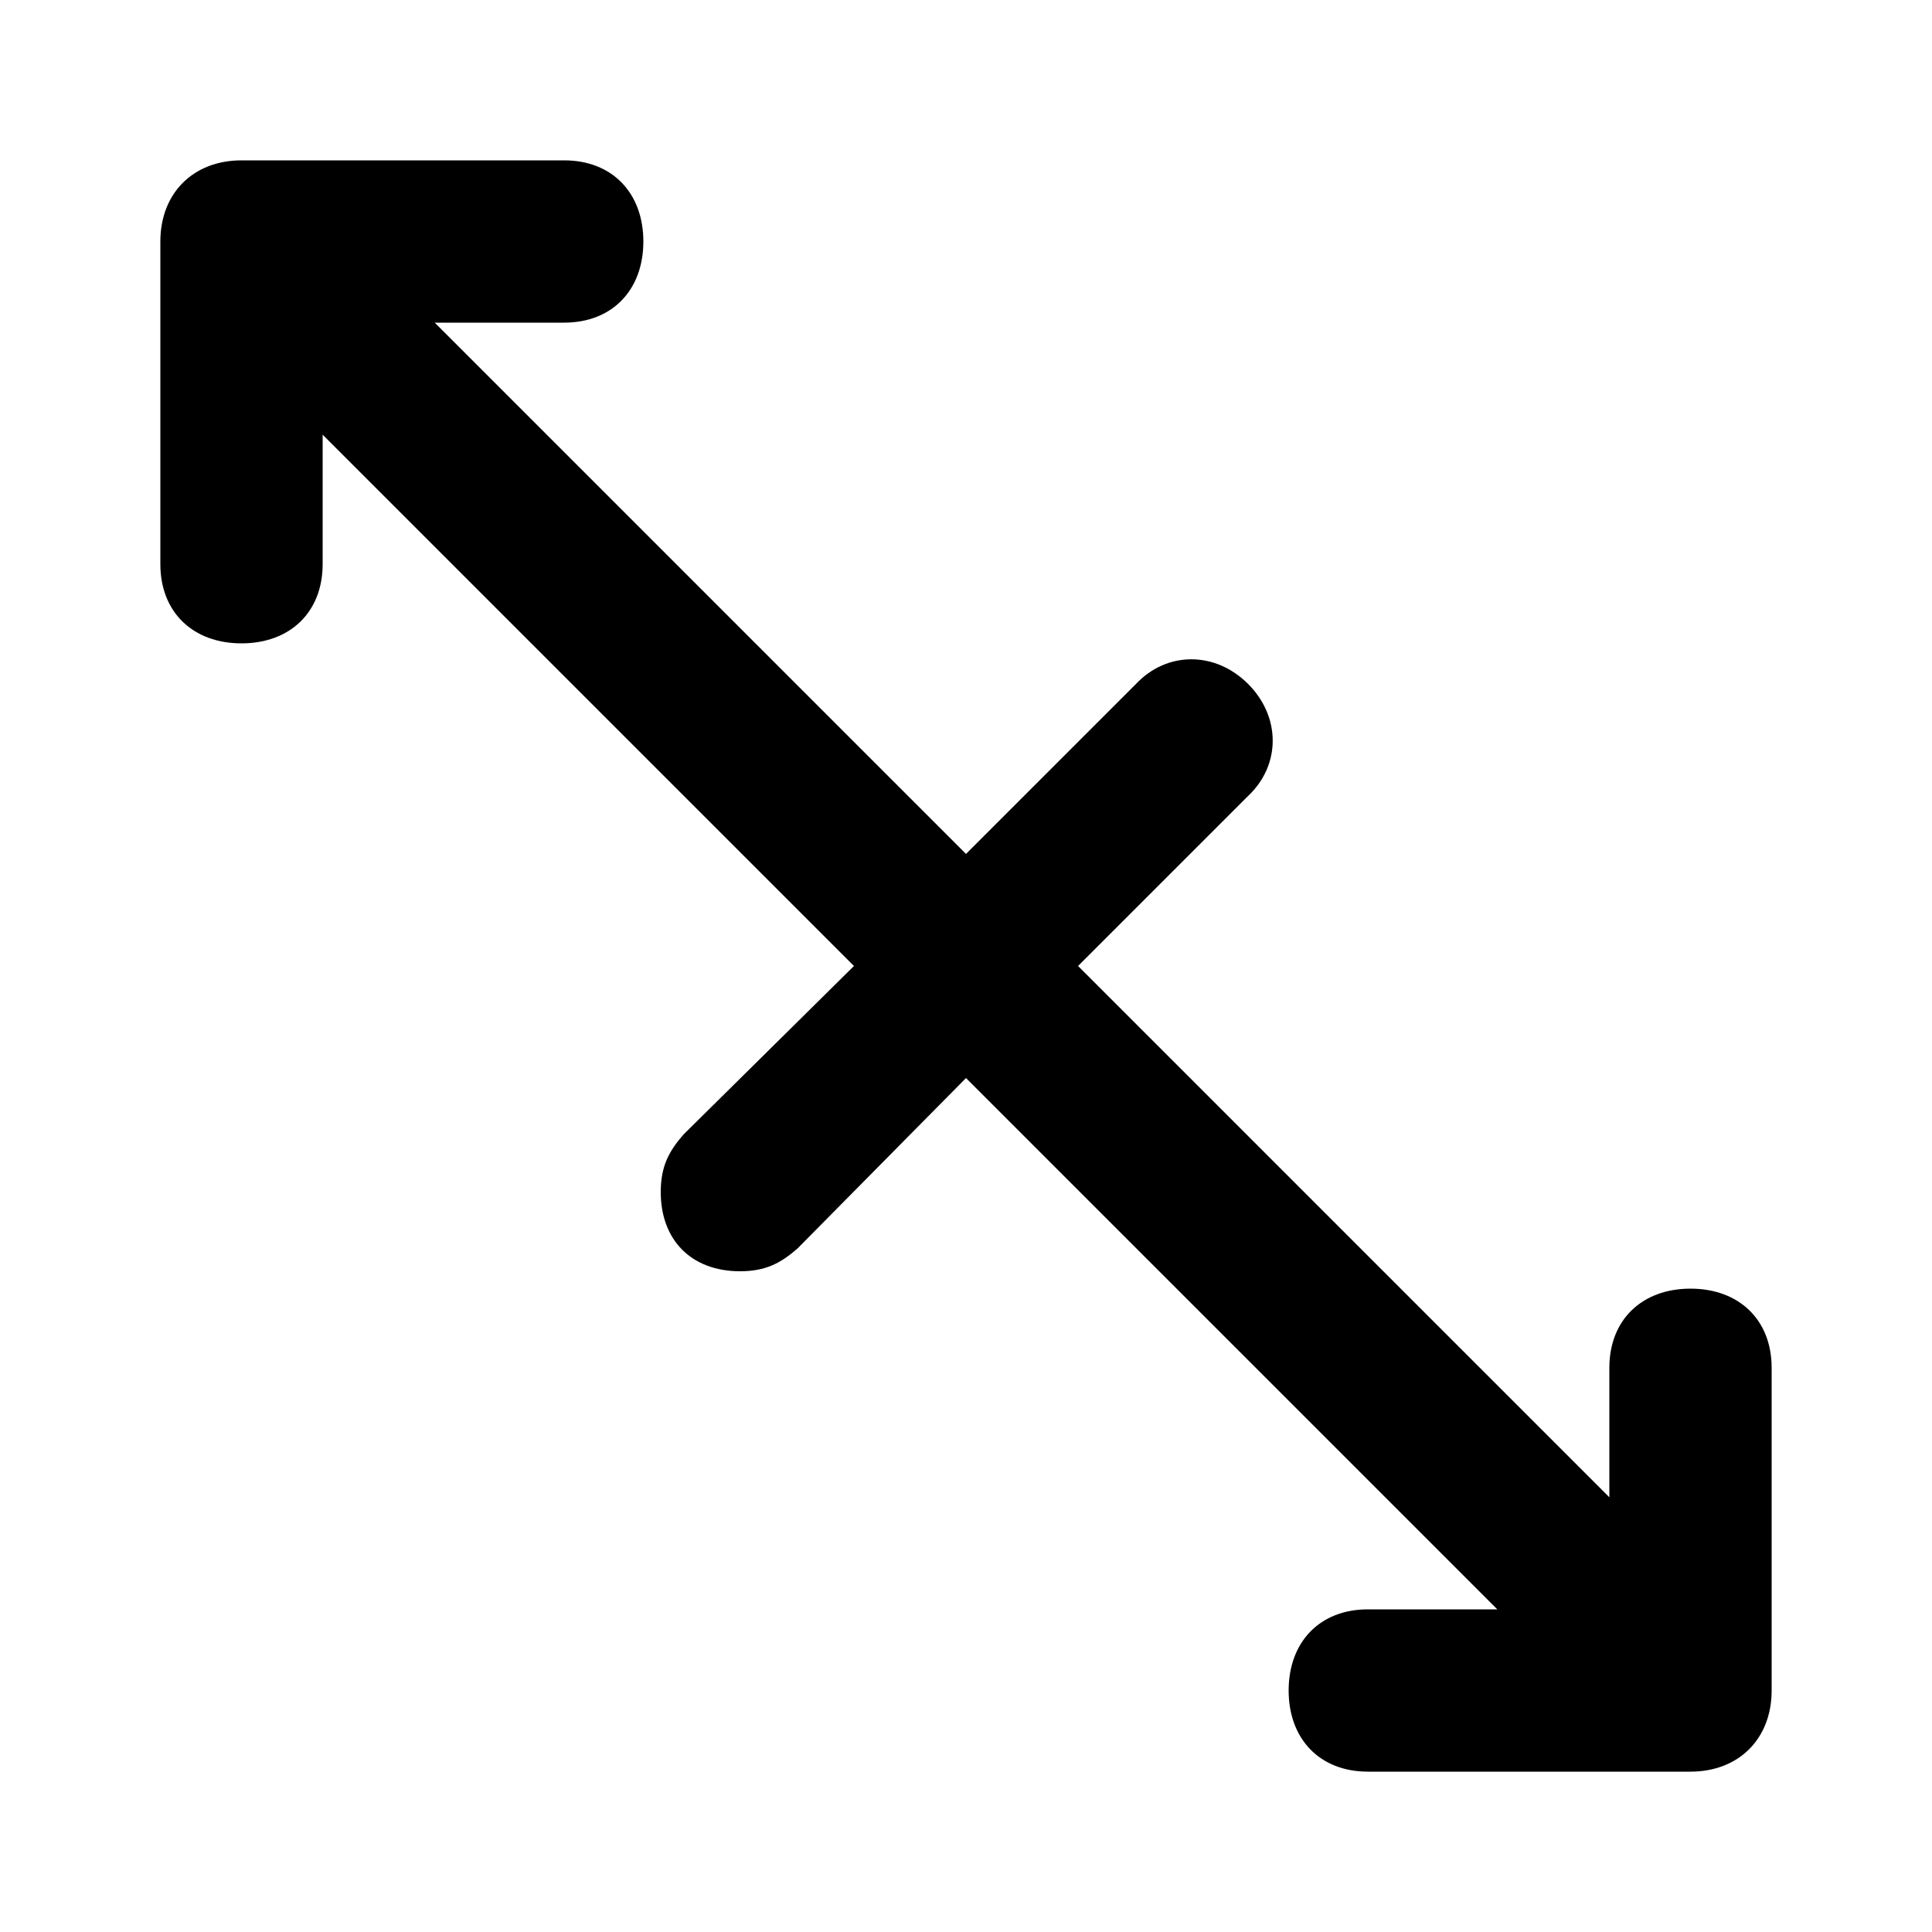 <svg xmlns="http://www.w3.org/2000/svg" width="24" height="24" viewBox="0 0 24 24">
    <path d="M21 16.008c-0.6 0-1.008 0.384-1.008 0.984v1.608l-6.6-6.6 2.112-2.112c0.408-0.384 0.408-0.984 0-1.392s-1.008-0.408-1.392 0l-2.112 2.112-6.6-6.6h1.608c0.6 0 0.984-0.408 0.984-1.008s-0.384-1.008-0.984-1.008h-4.008c-0.6 0-1.008 0.408-1.008 1.008v4.008c0 0.6 0.408 0.984 1.008 0.984v0c0.6 0 1.008-0.384 1.008-0.984v-1.608l6.6 6.6-2.112 2.088c-0.192 0.216-0.288 0.408-0.288 0.72 0 0.6 0.384 0.984 0.984 0.984 0.312 0 0.504-0.096 0.72-0.288l2.088-2.112 6.6 6.6h-1.608c-0.6 0-0.984 0.408-0.984 1.008s0.384 1.008 0.984 1.008h4.008c0.6 0 1.008-0.408 1.008-1.008v-4.008c0-0.6-0.408-0.984-1.008-0.984z"></path>
</svg>
